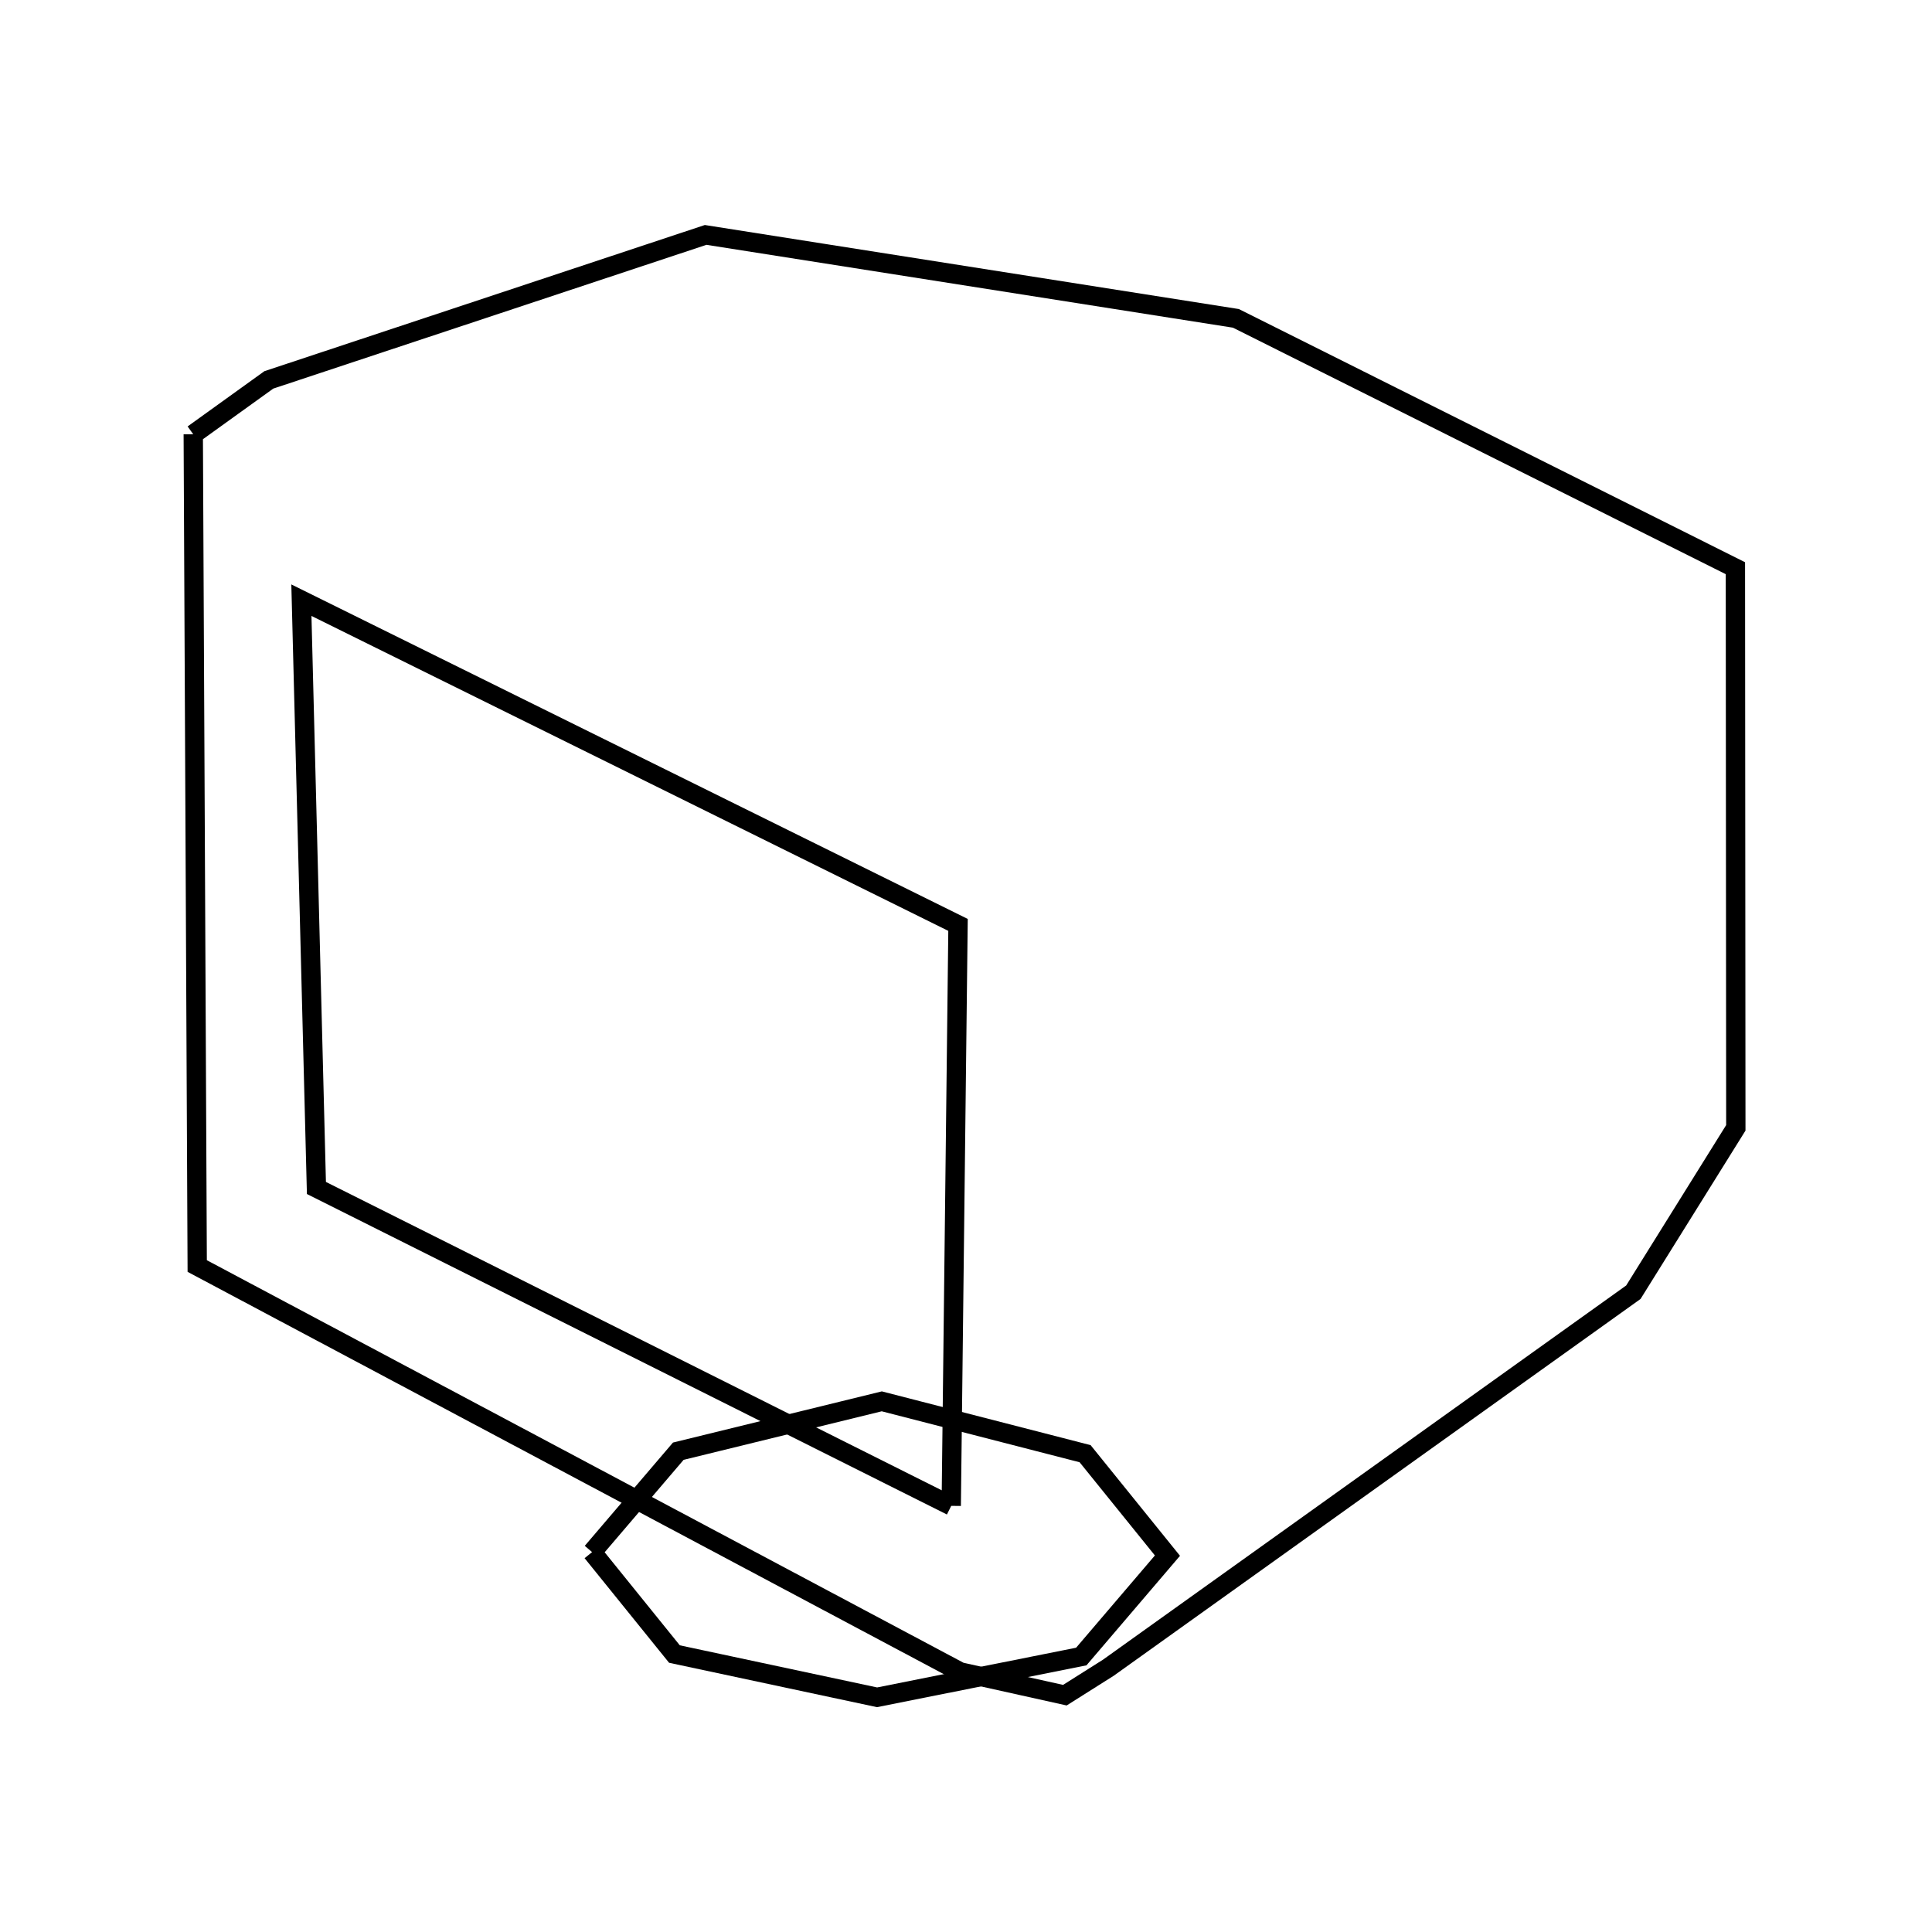<svg xmlns:svg="http://www.w3.org/2000/svg" viewBox="0 0 100 100"><svg:g><svg:path d="M 30.647,80.337 L 34.909,85.613 L 45.397,87.852 L 55.967,85.742 L 60.427,80.519 L 56.165,75.243 L 45.641,72.533 L 35.108,75.114 L 30.647,80.337 L 30.647,80.337" fill="none" stroke="black" /><svg:g><svg:path d="M 49.236,77.943 L 49.587,47.873 L 15.6,31.065 L 16.378,61.489 L 49.236,77.943 L 49.236,77.943" fill="none" stroke="black" /><svg:path d="M 10.003,22.478 L 10.208,65.529 L 49.698,86.538 L 55.118,87.742 L 57.368,86.321 L 84.543,66.885 L 89.846,58.377 L 89.824,29.41 L 63.968,16.478 L 36.524,12.159 L 13.915,19.663 L 10.003,22.478 L 10.003,22.478" fill="none" stroke="black" /></svg:g></svg:g></svg>
